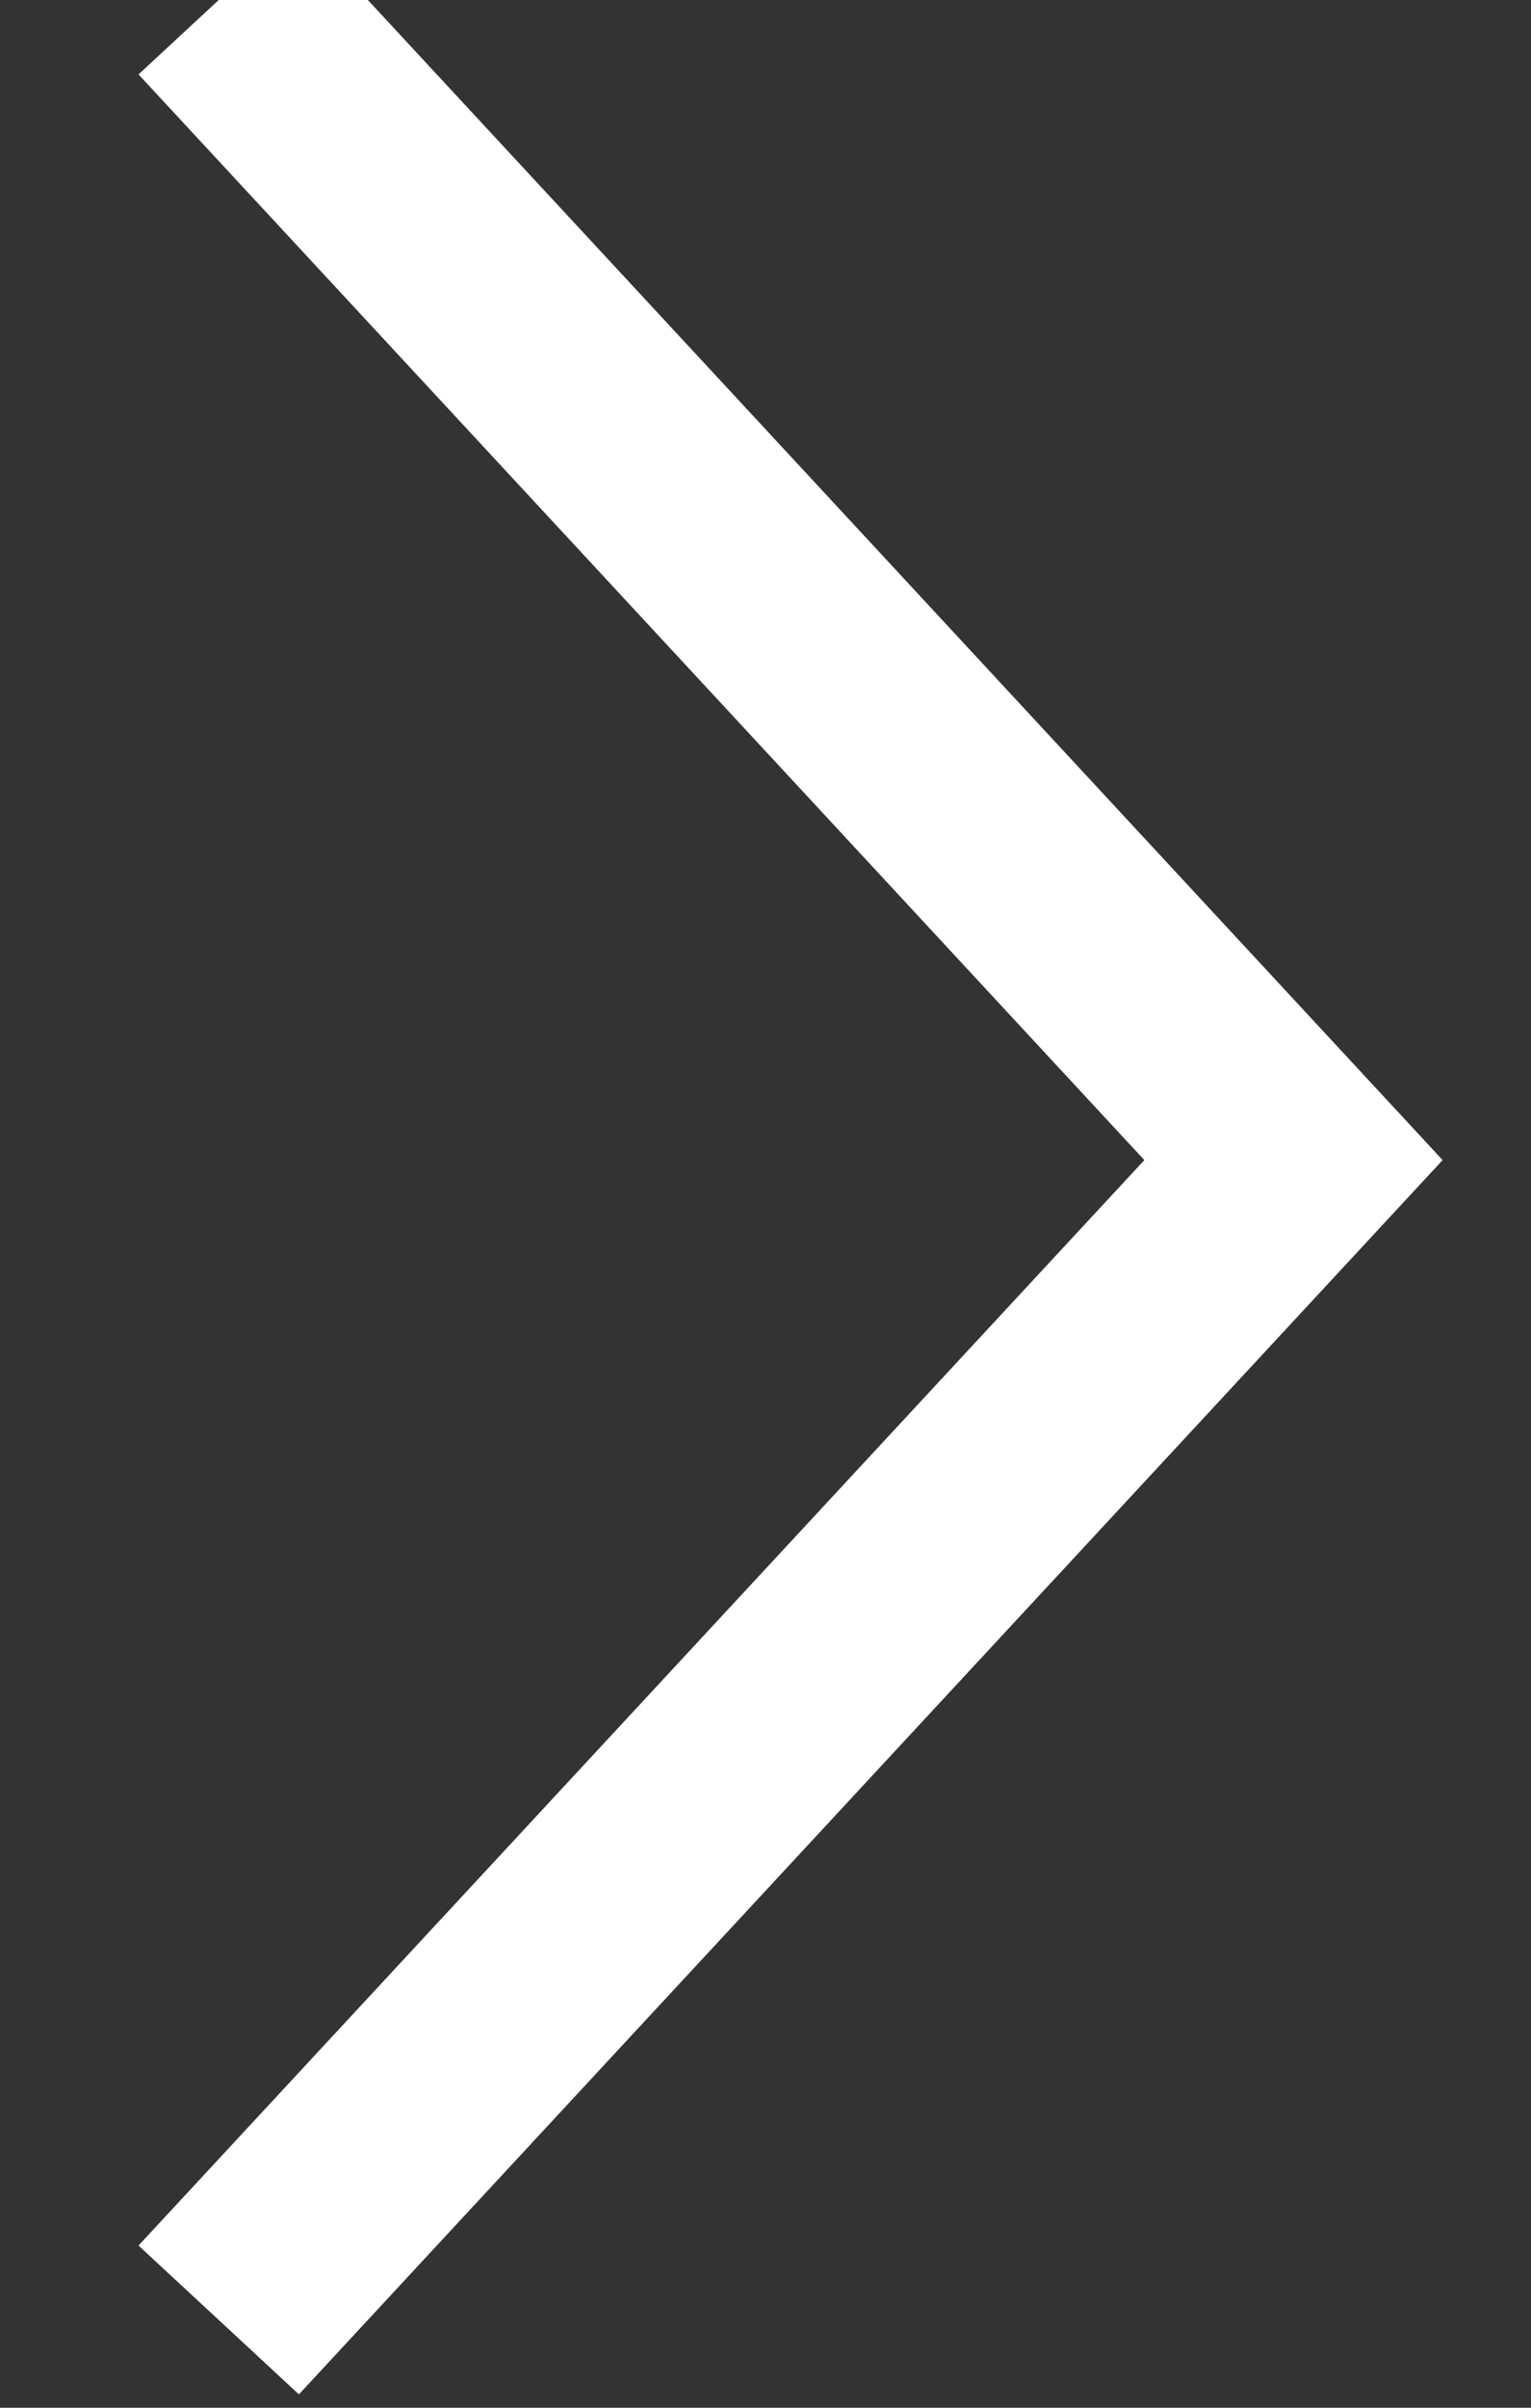 
<svg width="7px" height="11px" viewBox="0 0 7 11" version="1.1" xmlns="http://www.w3.org/2000/svg" xmlns:xlink="http://www.w3.org/1999/xlink">
    <rect x="0" y="0" width="7" height="11" fill="#333333" stroke="none"/>
    <g id="Page-1" stroke="none" stroke-width="1" fill="none" fill-rule="evenodd">
        <g id="Home-R2-Approved" transform="translate(-827, -1549)" stroke="#ffffff">
            <polyline id="Page-1" points="828 1559.599 832.914 1554.3 828 1549"></polyline>
        </g>
    </g>
</svg>
